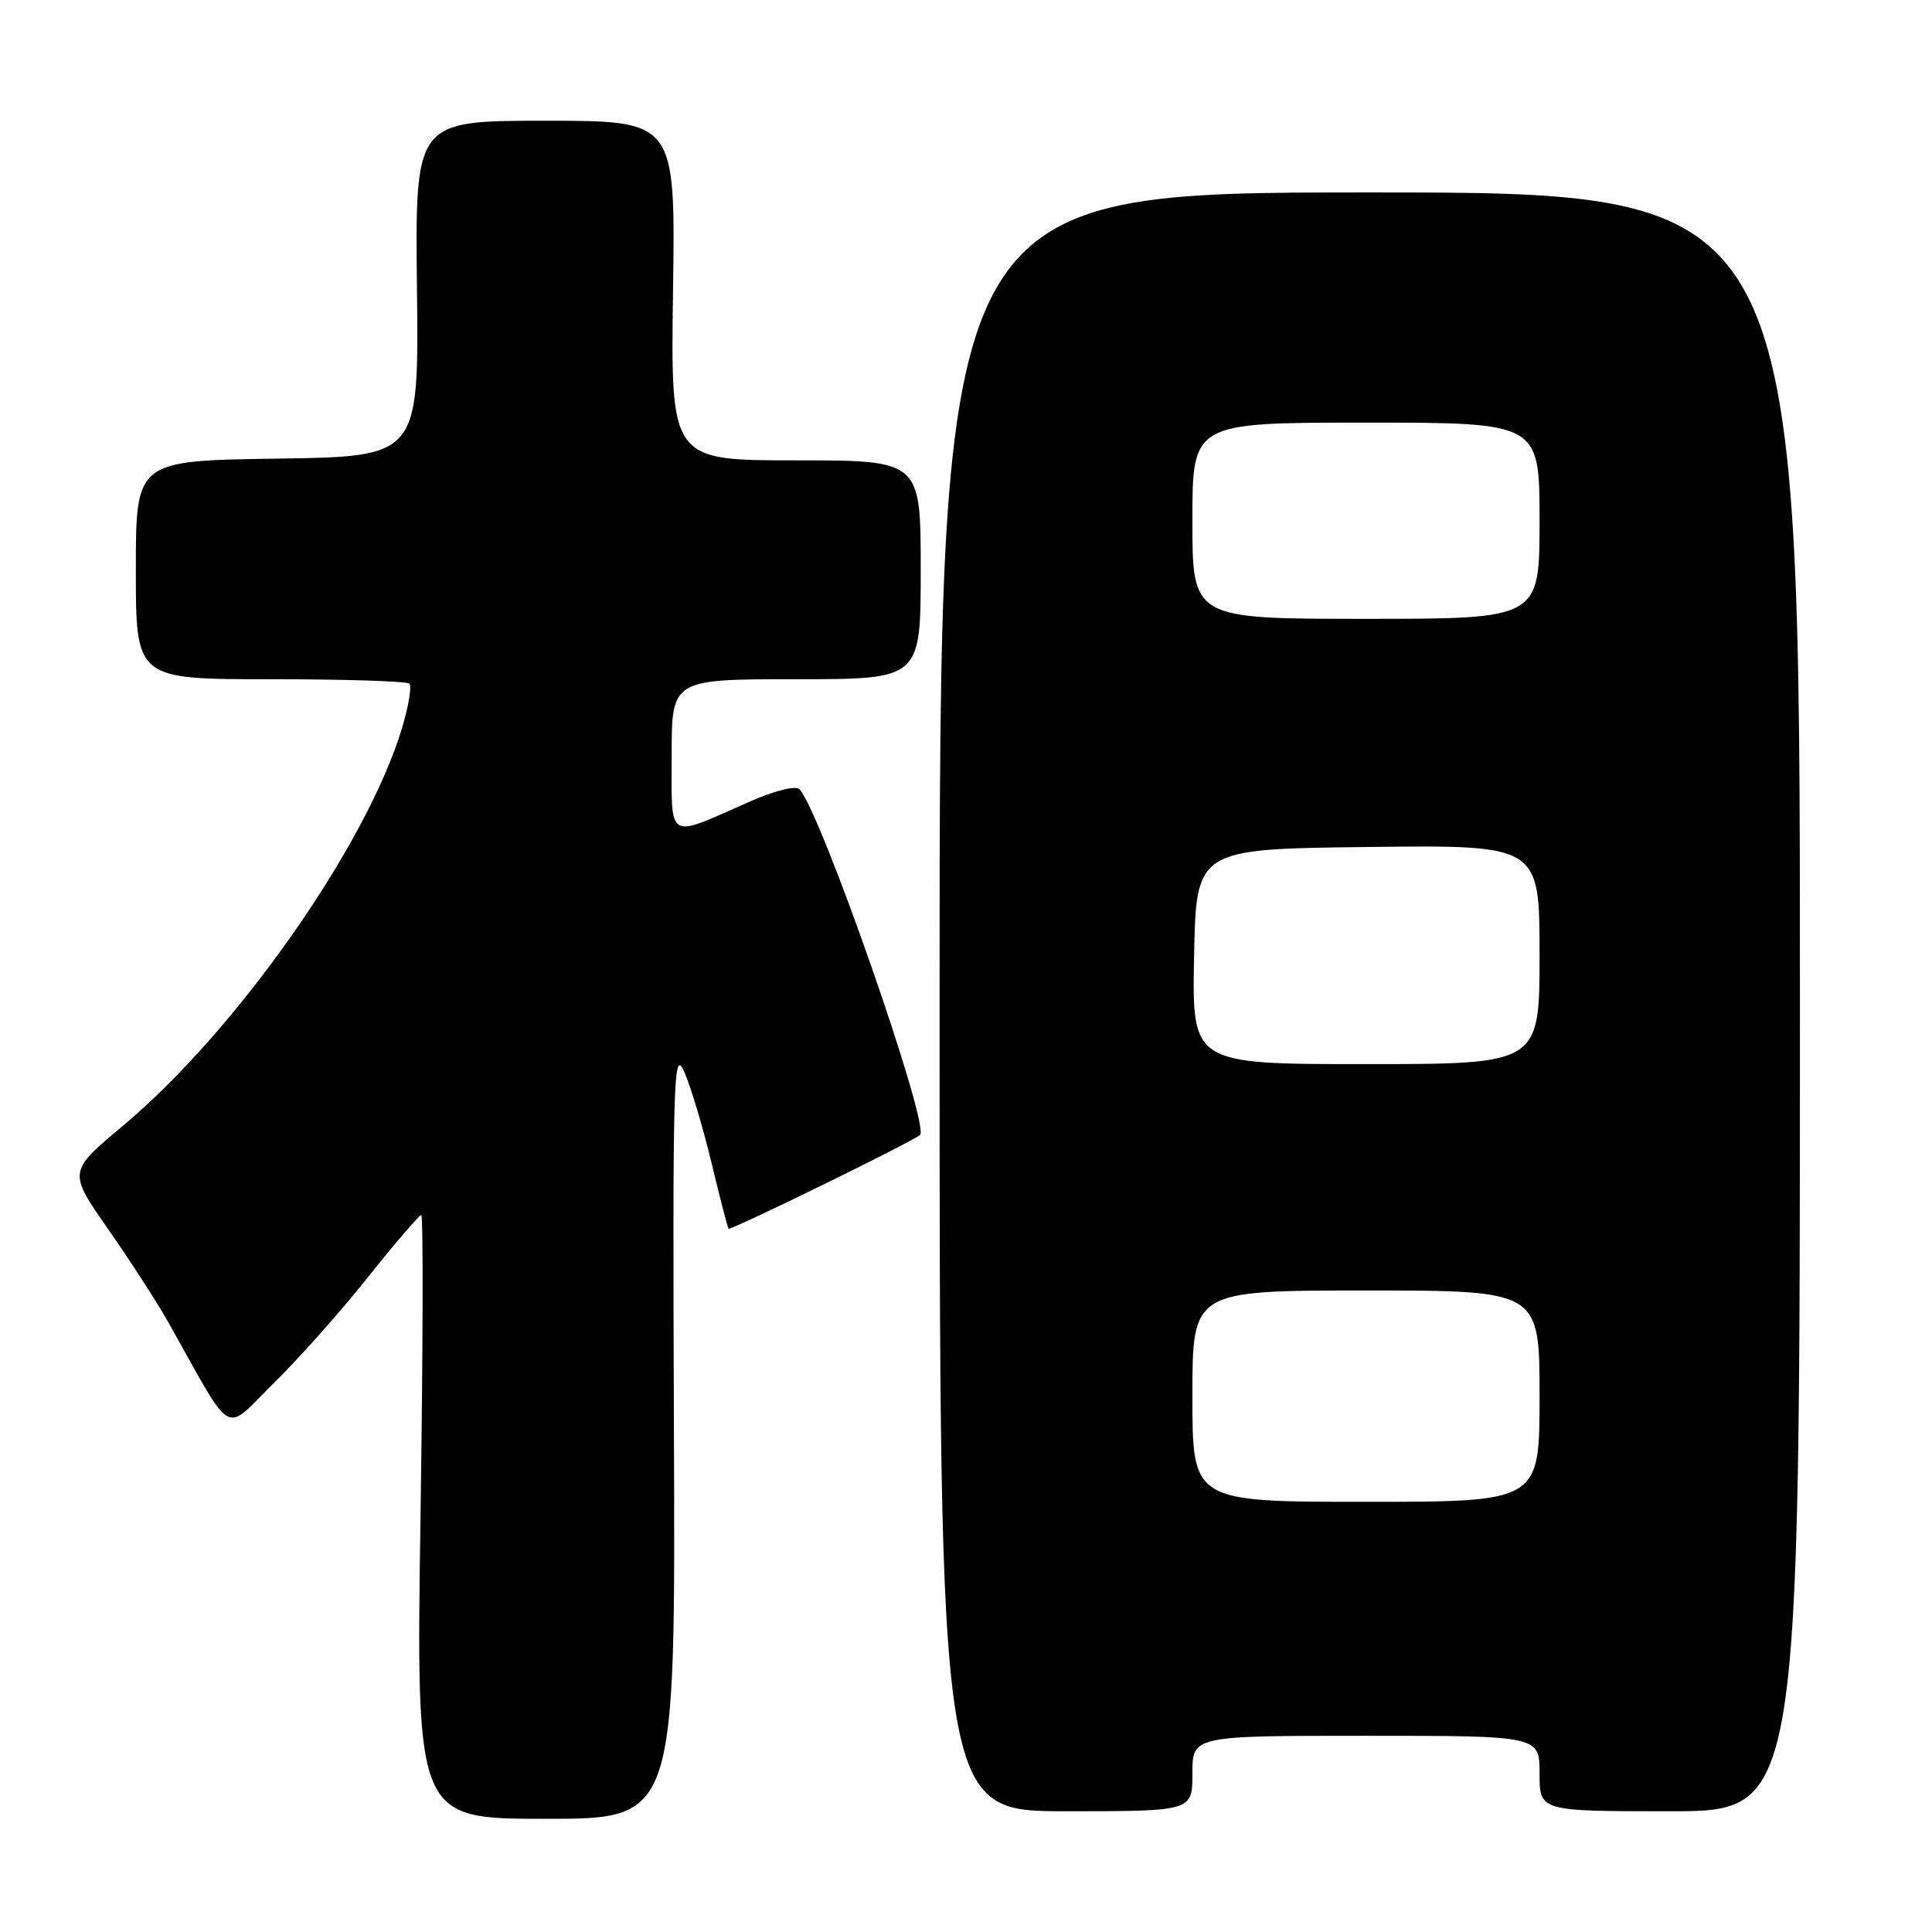 <?xml version="1.0" encoding="UTF-8" standalone="no"?>
<!DOCTYPE svg PUBLIC "-//W3C//DTD SVG 1.1//EN" "http://www.w3.org/Graphics/SVG/1.1/DTD/svg11.dtd" >
<svg xmlns="http://www.w3.org/2000/svg" xmlns:xlink="http://www.w3.org/1999/xlink" version="1.1" viewBox="0 0 256 256">
 <g >
 <path fill="currentColor"
d=" M 89.30 189.75 C 89.12 142.69 89.23 138.79 90.66 142.00 C 91.51 143.93 93.13 149.32 94.26 154.00 C 95.38 158.68 96.41 162.64 96.54 162.81 C 96.77 163.10 120.99 151.24 121.91 150.39 C 123.26 149.15 108.77 107.60 105.94 104.59 C 105.44 104.06 102.71 104.74 99.29 106.24 C 88.20 111.13 89.00 111.61 89.00 100.07 C 89.00 90.00 89.00 90.00 105.50 90.00 C 122.00 90.00 122.00 90.00 122.00 75.50 C 122.00 61.00 122.00 61.00 105.43 61.00 C 88.86 61.00 88.86 61.00 89.18 38.50 C 89.50 16.00 89.50 16.00 72.25 16.00 C 55.00 16.00 55.00 16.00 55.25 38.25 C 55.50 60.50 55.50 60.50 36.75 60.77 C 18.00 61.04 18.00 61.04 18.00 75.52 C 18.00 90.00 18.00 90.00 35.83 90.00 C 45.64 90.00 53.93 90.26 54.25 90.59 C 54.58 90.91 54.15 93.50 53.31 96.34 C 48.71 111.83 31.41 136.52 16.27 149.19 C 9.02 155.26 9.02 155.26 14.34 162.88 C 17.26 167.07 20.86 172.64 22.33 175.25 C 31.10 190.85 29.51 189.92 36.19 183.36 C 39.48 180.14 45.13 173.79 48.74 169.25 C 52.36 164.71 55.55 161.00 55.82 161.00 C 56.09 161.00 56.05 179.00 55.72 201.00 C 55.13 241.00 55.13 241.00 72.31 241.00 C 89.50 241.00 89.50 241.00 89.30 189.75 Z  M 158.00 235.00 C 158.00 230.00 158.00 230.00 181.00 230.00 C 204.00 230.00 204.00 230.00 204.00 235.00 C 204.00 240.00 204.00 240.00 221.25 240.00 C 238.50 240.00 238.50 240.00 238.50 132.75 C 238.50 25.50 238.50 25.50 181.50 25.50 C 124.50 25.50 124.50 25.50 124.50 132.75 C 124.50 240.00 124.50 240.00 141.25 240.00 C 158.00 240.00 158.00 240.00 158.00 235.00 Z  M 158.00 185.00 C 158.00 171.00 158.00 171.00 181.00 171.00 C 204.00 171.00 204.00 171.00 204.00 185.00 C 204.00 199.00 204.00 199.00 181.00 199.00 C 158.00 199.00 158.00 199.00 158.00 185.00 Z  M 158.22 126.75 C 158.50 112.50 158.50 112.50 181.25 112.23 C 204.00 111.96 204.00 111.96 204.00 126.48 C 204.00 141.00 204.00 141.00 180.97 141.00 C 157.95 141.00 157.95 141.00 158.22 126.75 Z  M 158.00 69.00 C 158.00 56.00 158.00 56.00 181.00 56.00 C 204.00 56.00 204.00 56.00 204.00 69.00 C 204.00 82.00 204.00 82.00 181.00 82.00 C 158.00 82.00 158.00 82.00 158.00 69.00 Z "/>
</g>
</svg>